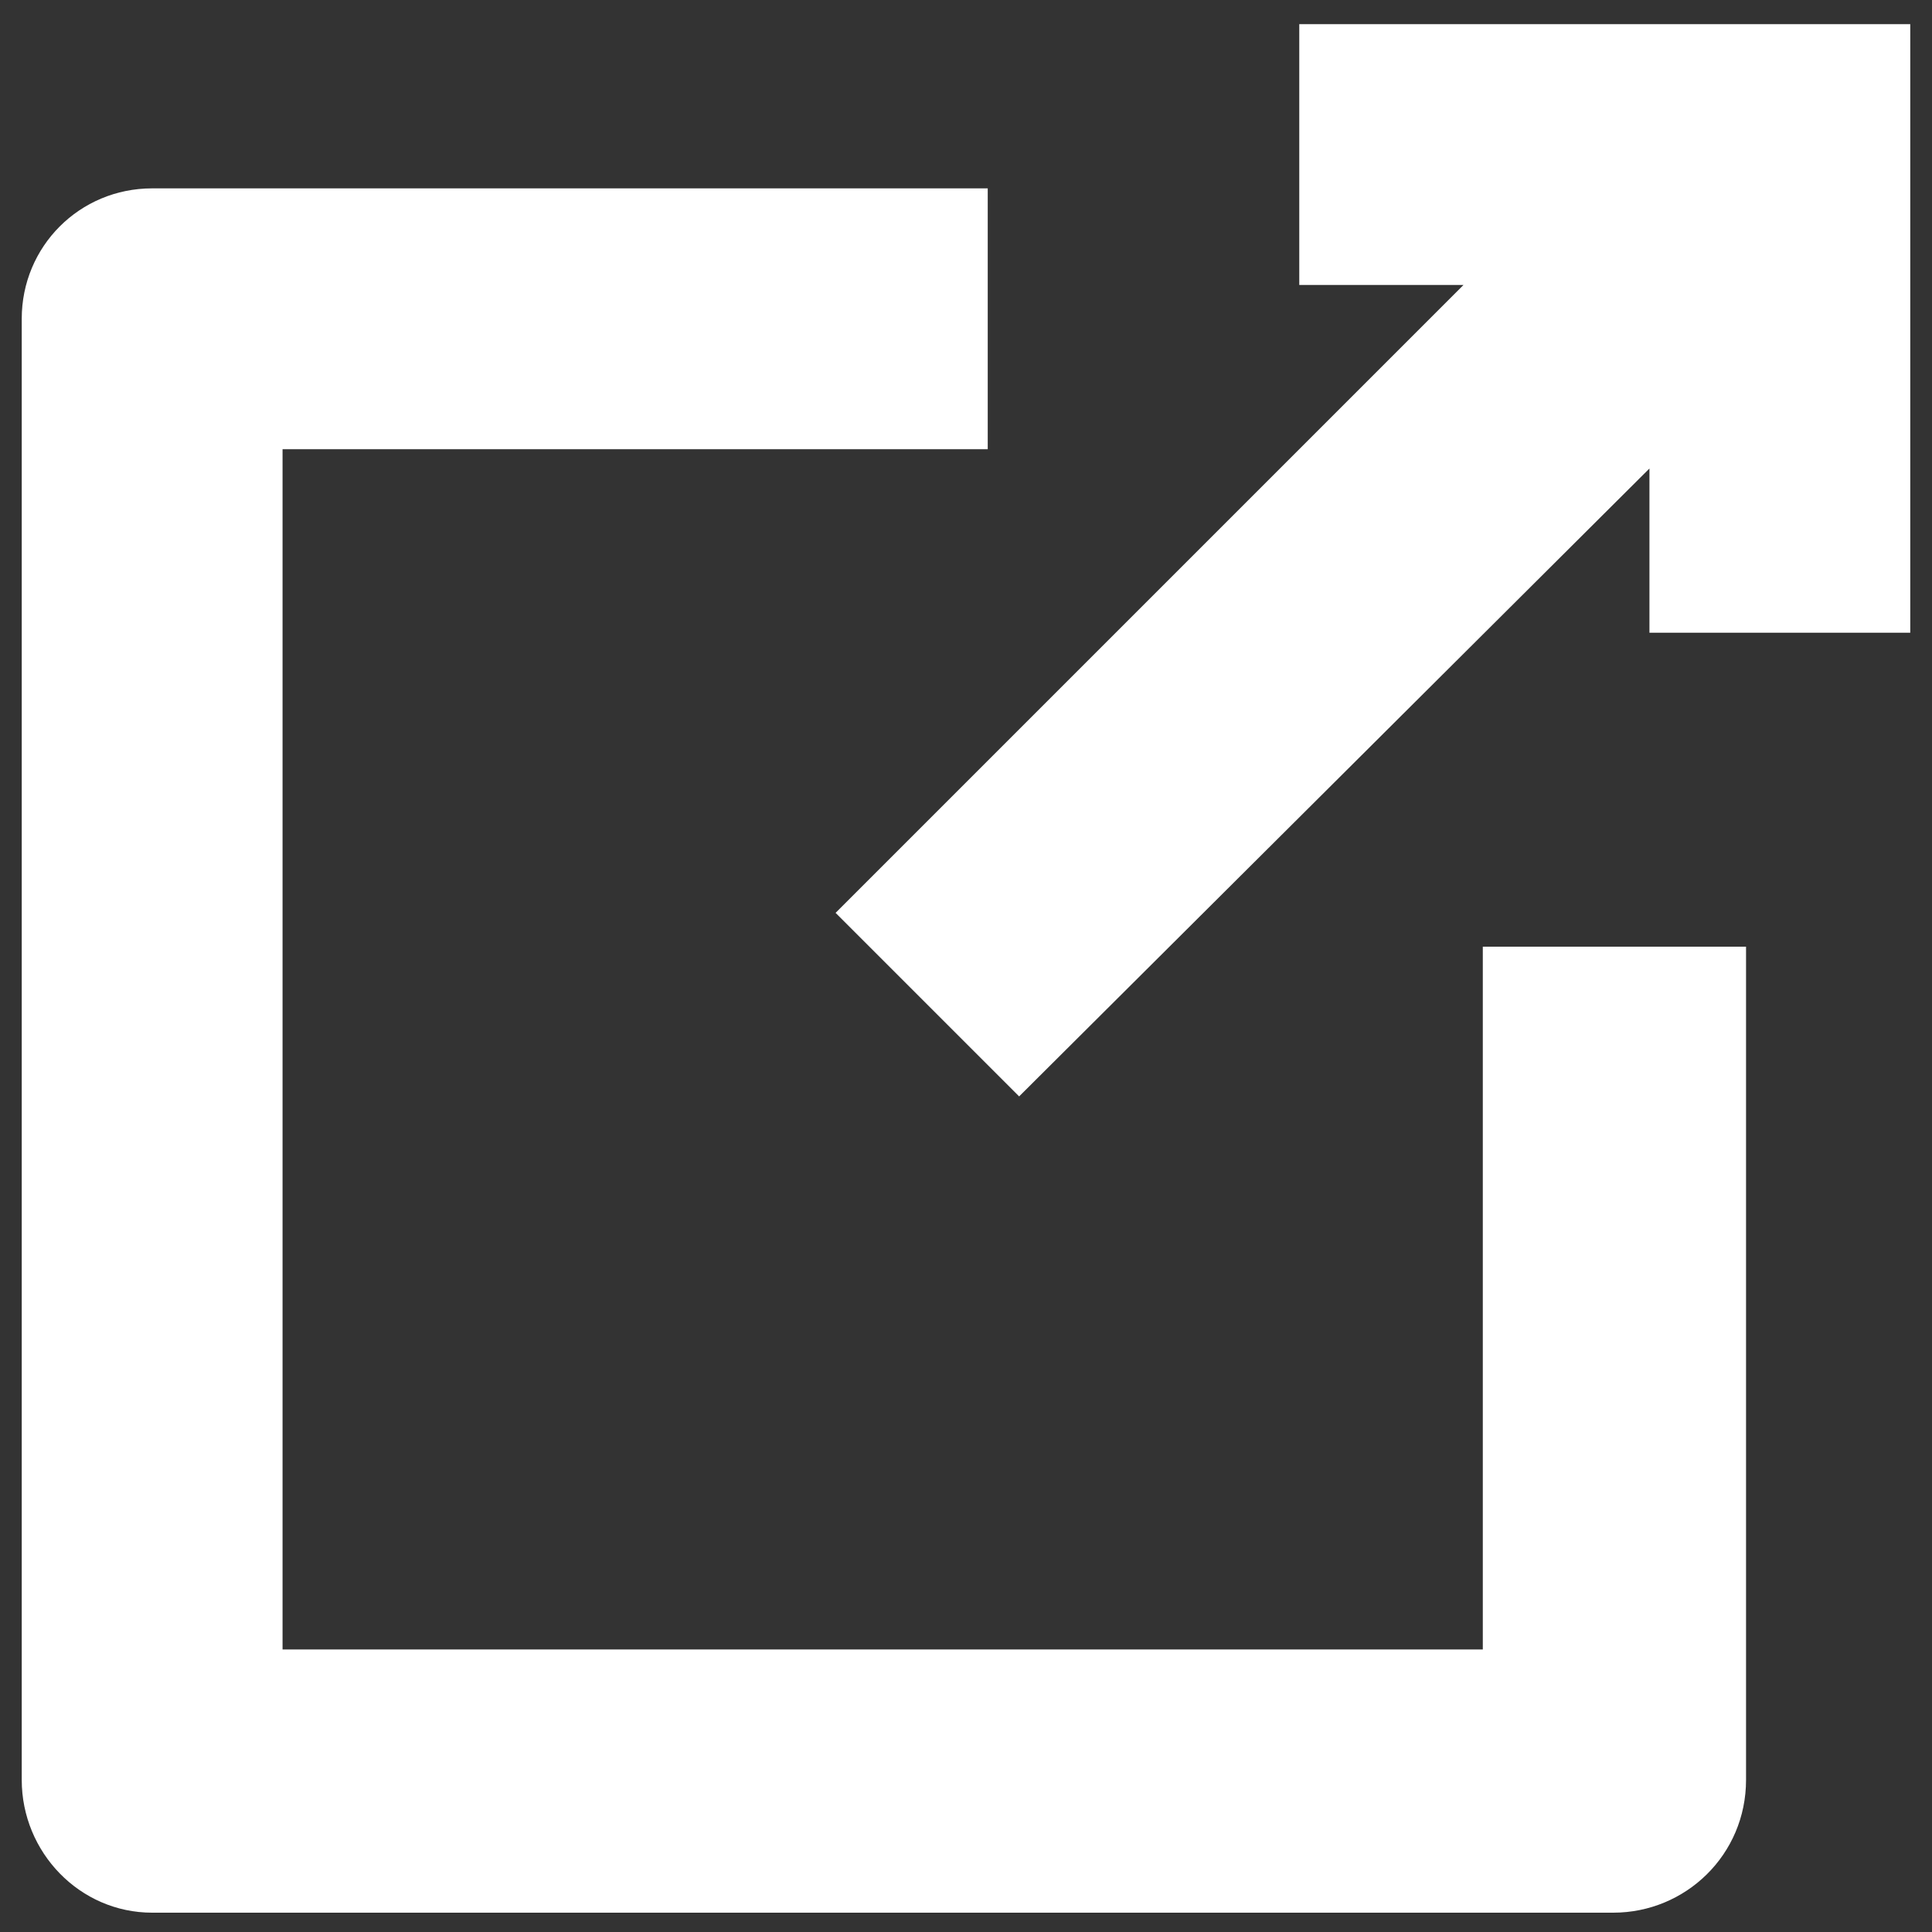 <svg xmlns="http://www.w3.org/2000/svg" xmlns:xlink="http://www.w3.org/1999/xlink" width="8" height="8" viewBox="0 0 8 8"><rect x="0" y="0" width="8" height="8" fill="#333333" stroke="none"/><defs><path id="edz9a" d="M327.14 675.83h-4.97v-4.97h2.92v-1.08h-3.46c-.3 0-.54.24-.54.54v6.05c0 .3.24.55.54.55h6.05c.3 0 .55-.24.55-.55v-3.45h-1.09z"/><path id="edz9b" d="M326.38 670.18h.68l-2.6 2.6.76.76 2.61-2.6v.68h1.08v-2.52h-2.53z"/></defs><g><g transform="translate(-321 -669)"><g><use fill="#fff" xlink:href="#edz9a"/></g><g><use fill="#fff" xlink:href="#edz9b"/></g></g></g></svg>